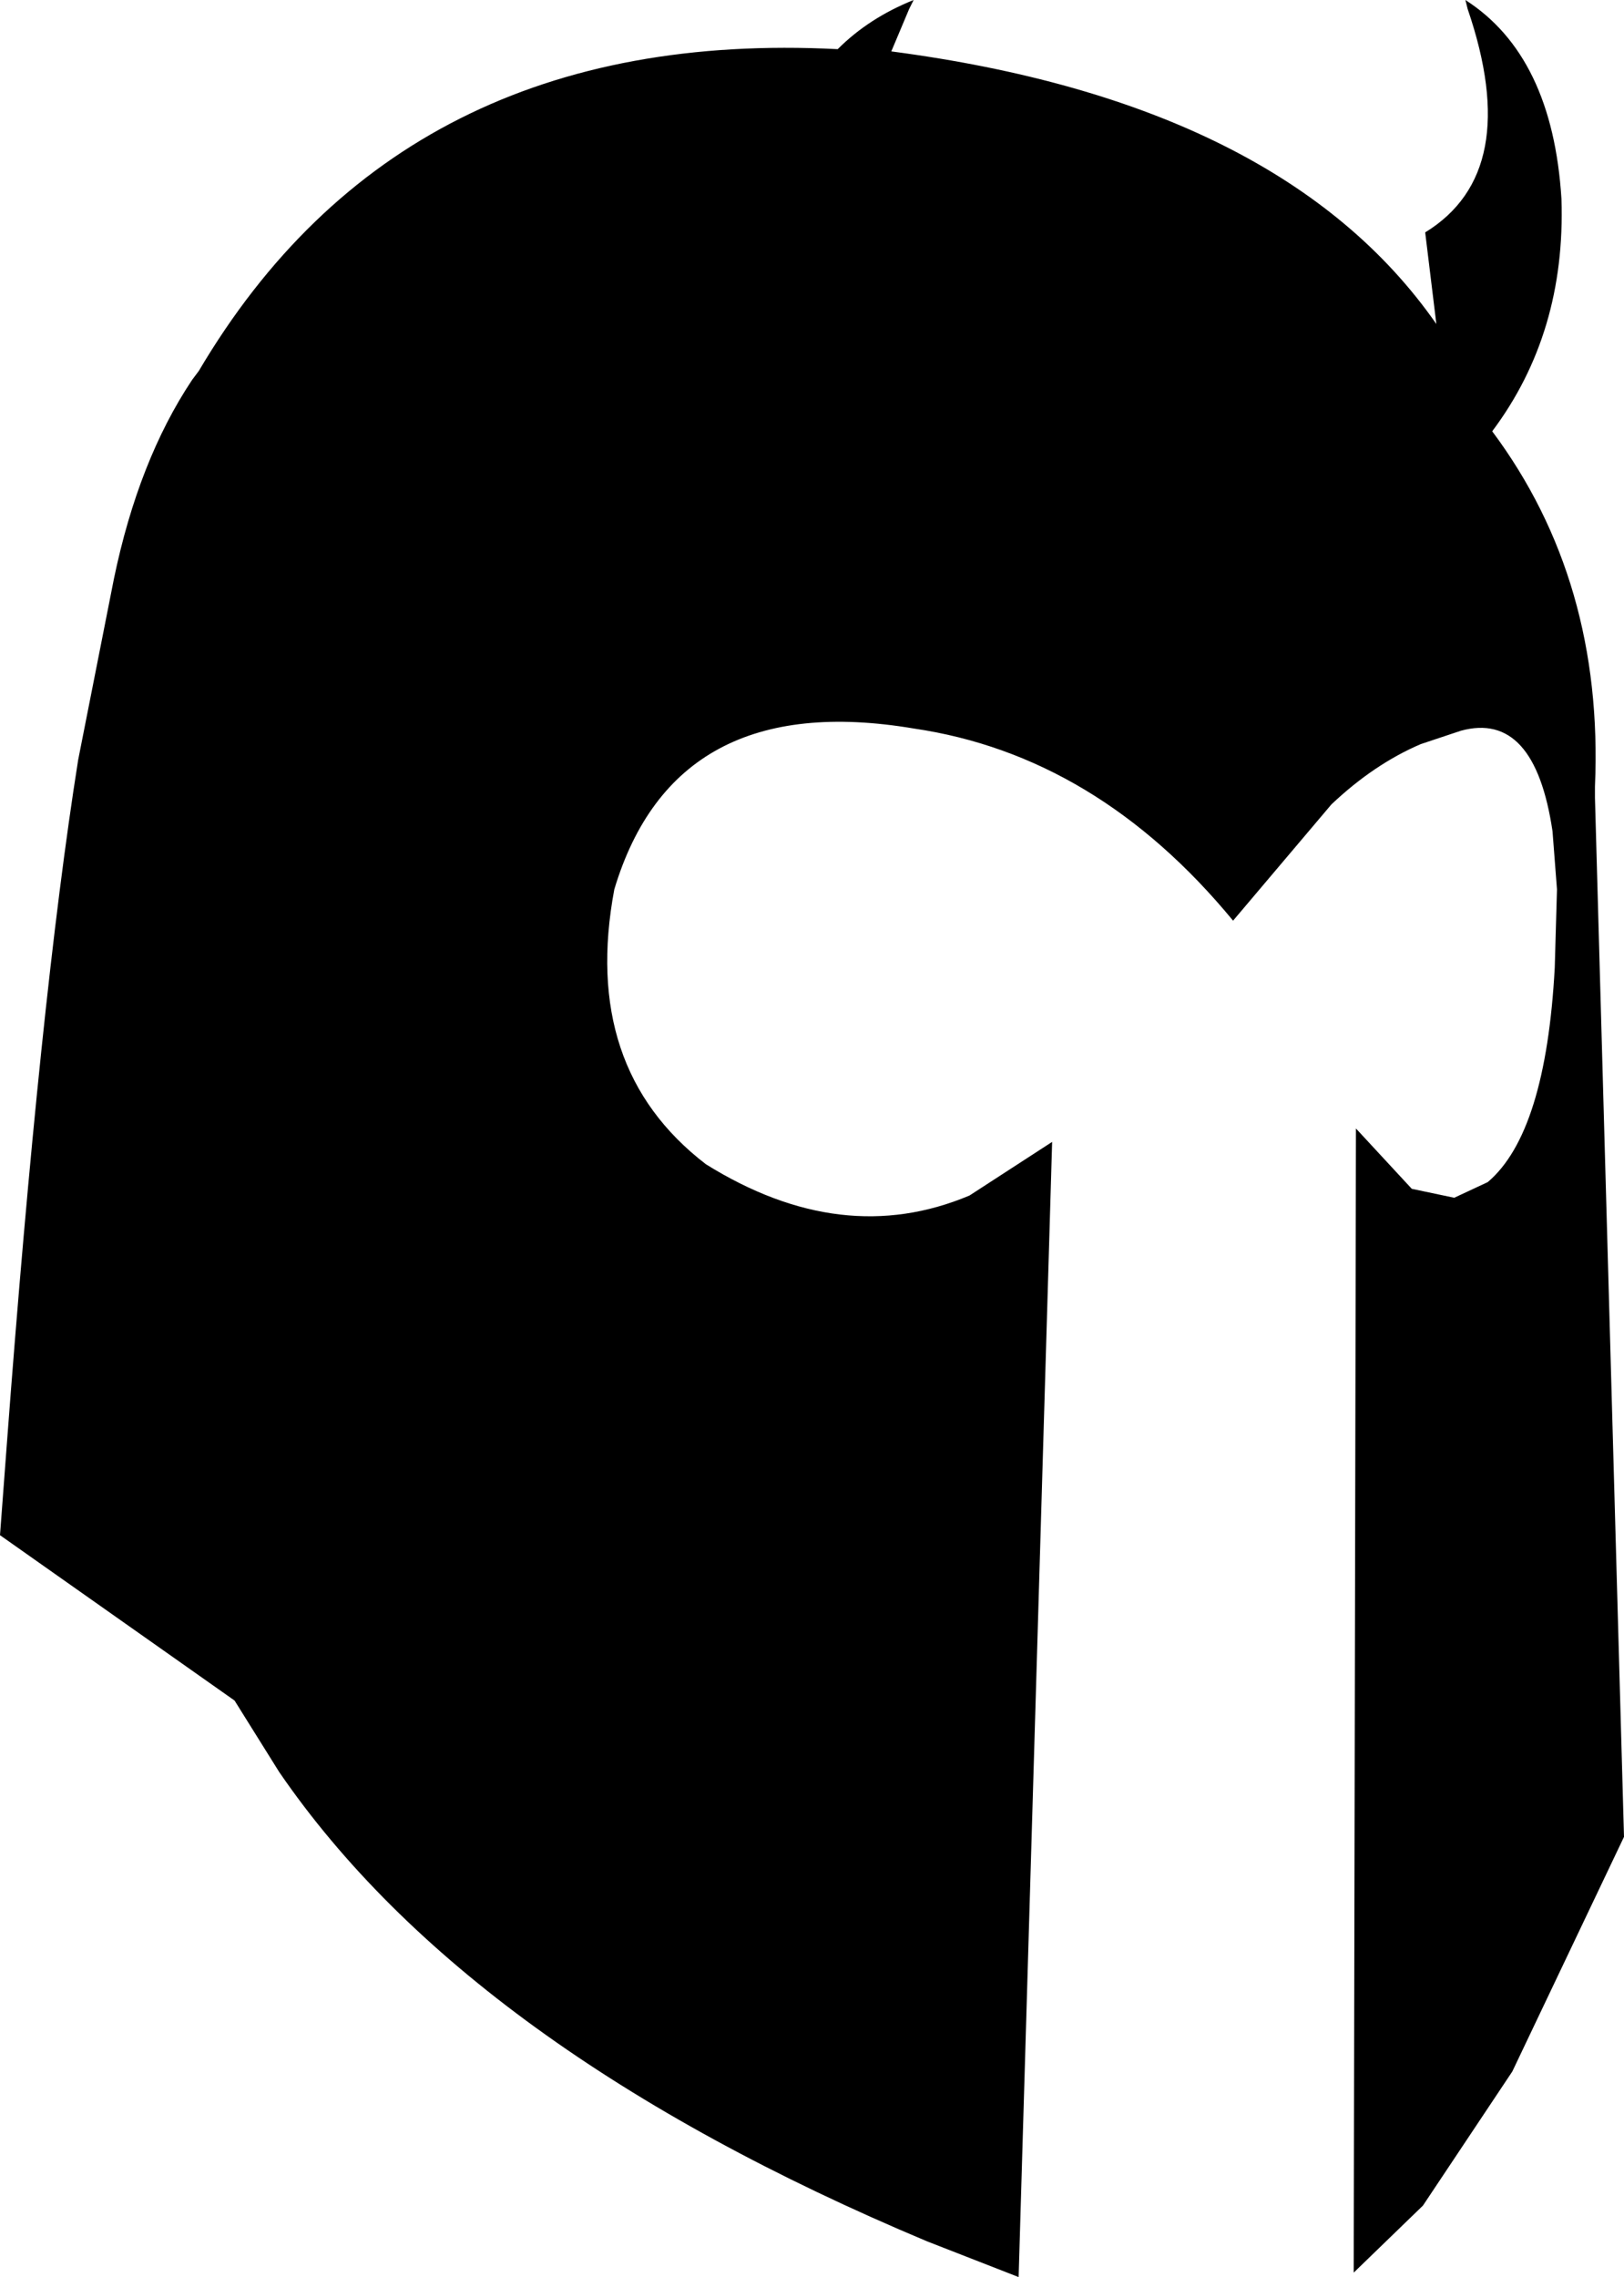 <?xml version="1.0" encoding="UTF-8" standalone="no"?>
<svg xmlns:xlink="http://www.w3.org/1999/xlink" height="50.95px" width="36.35px" xmlns="http://www.w3.org/2000/svg">
  <g transform="matrix(1.0, 0.0, 0.0, 1.0, -183.45, -88.65)">
    <path d="M187.9 96.95 Q192.45 89.25 202.2 89.75 202.9 89.05 203.9 88.65 L203.8 88.85 203.4 89.8 Q212.15 90.95 215.6 95.9 L215.35 93.85 Q217.55 92.5 216.3 88.85 L216.25 88.65 Q218.2 89.9 218.4 93.1 218.5 96.1 216.85 98.3 219.35 101.65 219.15 106.25 L219.15 106.5 219.8 129.75 217.3 135.0 215.3 138.0 213.75 139.5 213.8 113.9 215.05 115.25 216.0 115.45 216.75 115.1 Q218.05 114.0 218.25 110.3 L218.3 108.55 218.2 107.25 Q217.8 104.55 216.15 105.0 L215.25 105.3 Q214.2 105.75 213.25 106.65 L211.05 109.25 Q208.0 105.55 203.9 104.95 198.55 104.05 197.2 108.55 196.45 112.55 199.25 114.7 202.3 116.6 205.15 115.4 L207.0 114.2 206.25 139.6 204.2 138.8 Q193.95 134.5 189.7 128.3 L188.7 126.7 183.45 123.0 183.6 121.0 Q184.35 111.0 185.2 105.65 L186.0 101.6 Q186.55 98.95 187.75 97.15 L187.9 96.95" fill="#000000" fill-rule="evenodd" stroke="none"/>
  </g>
</svg>
